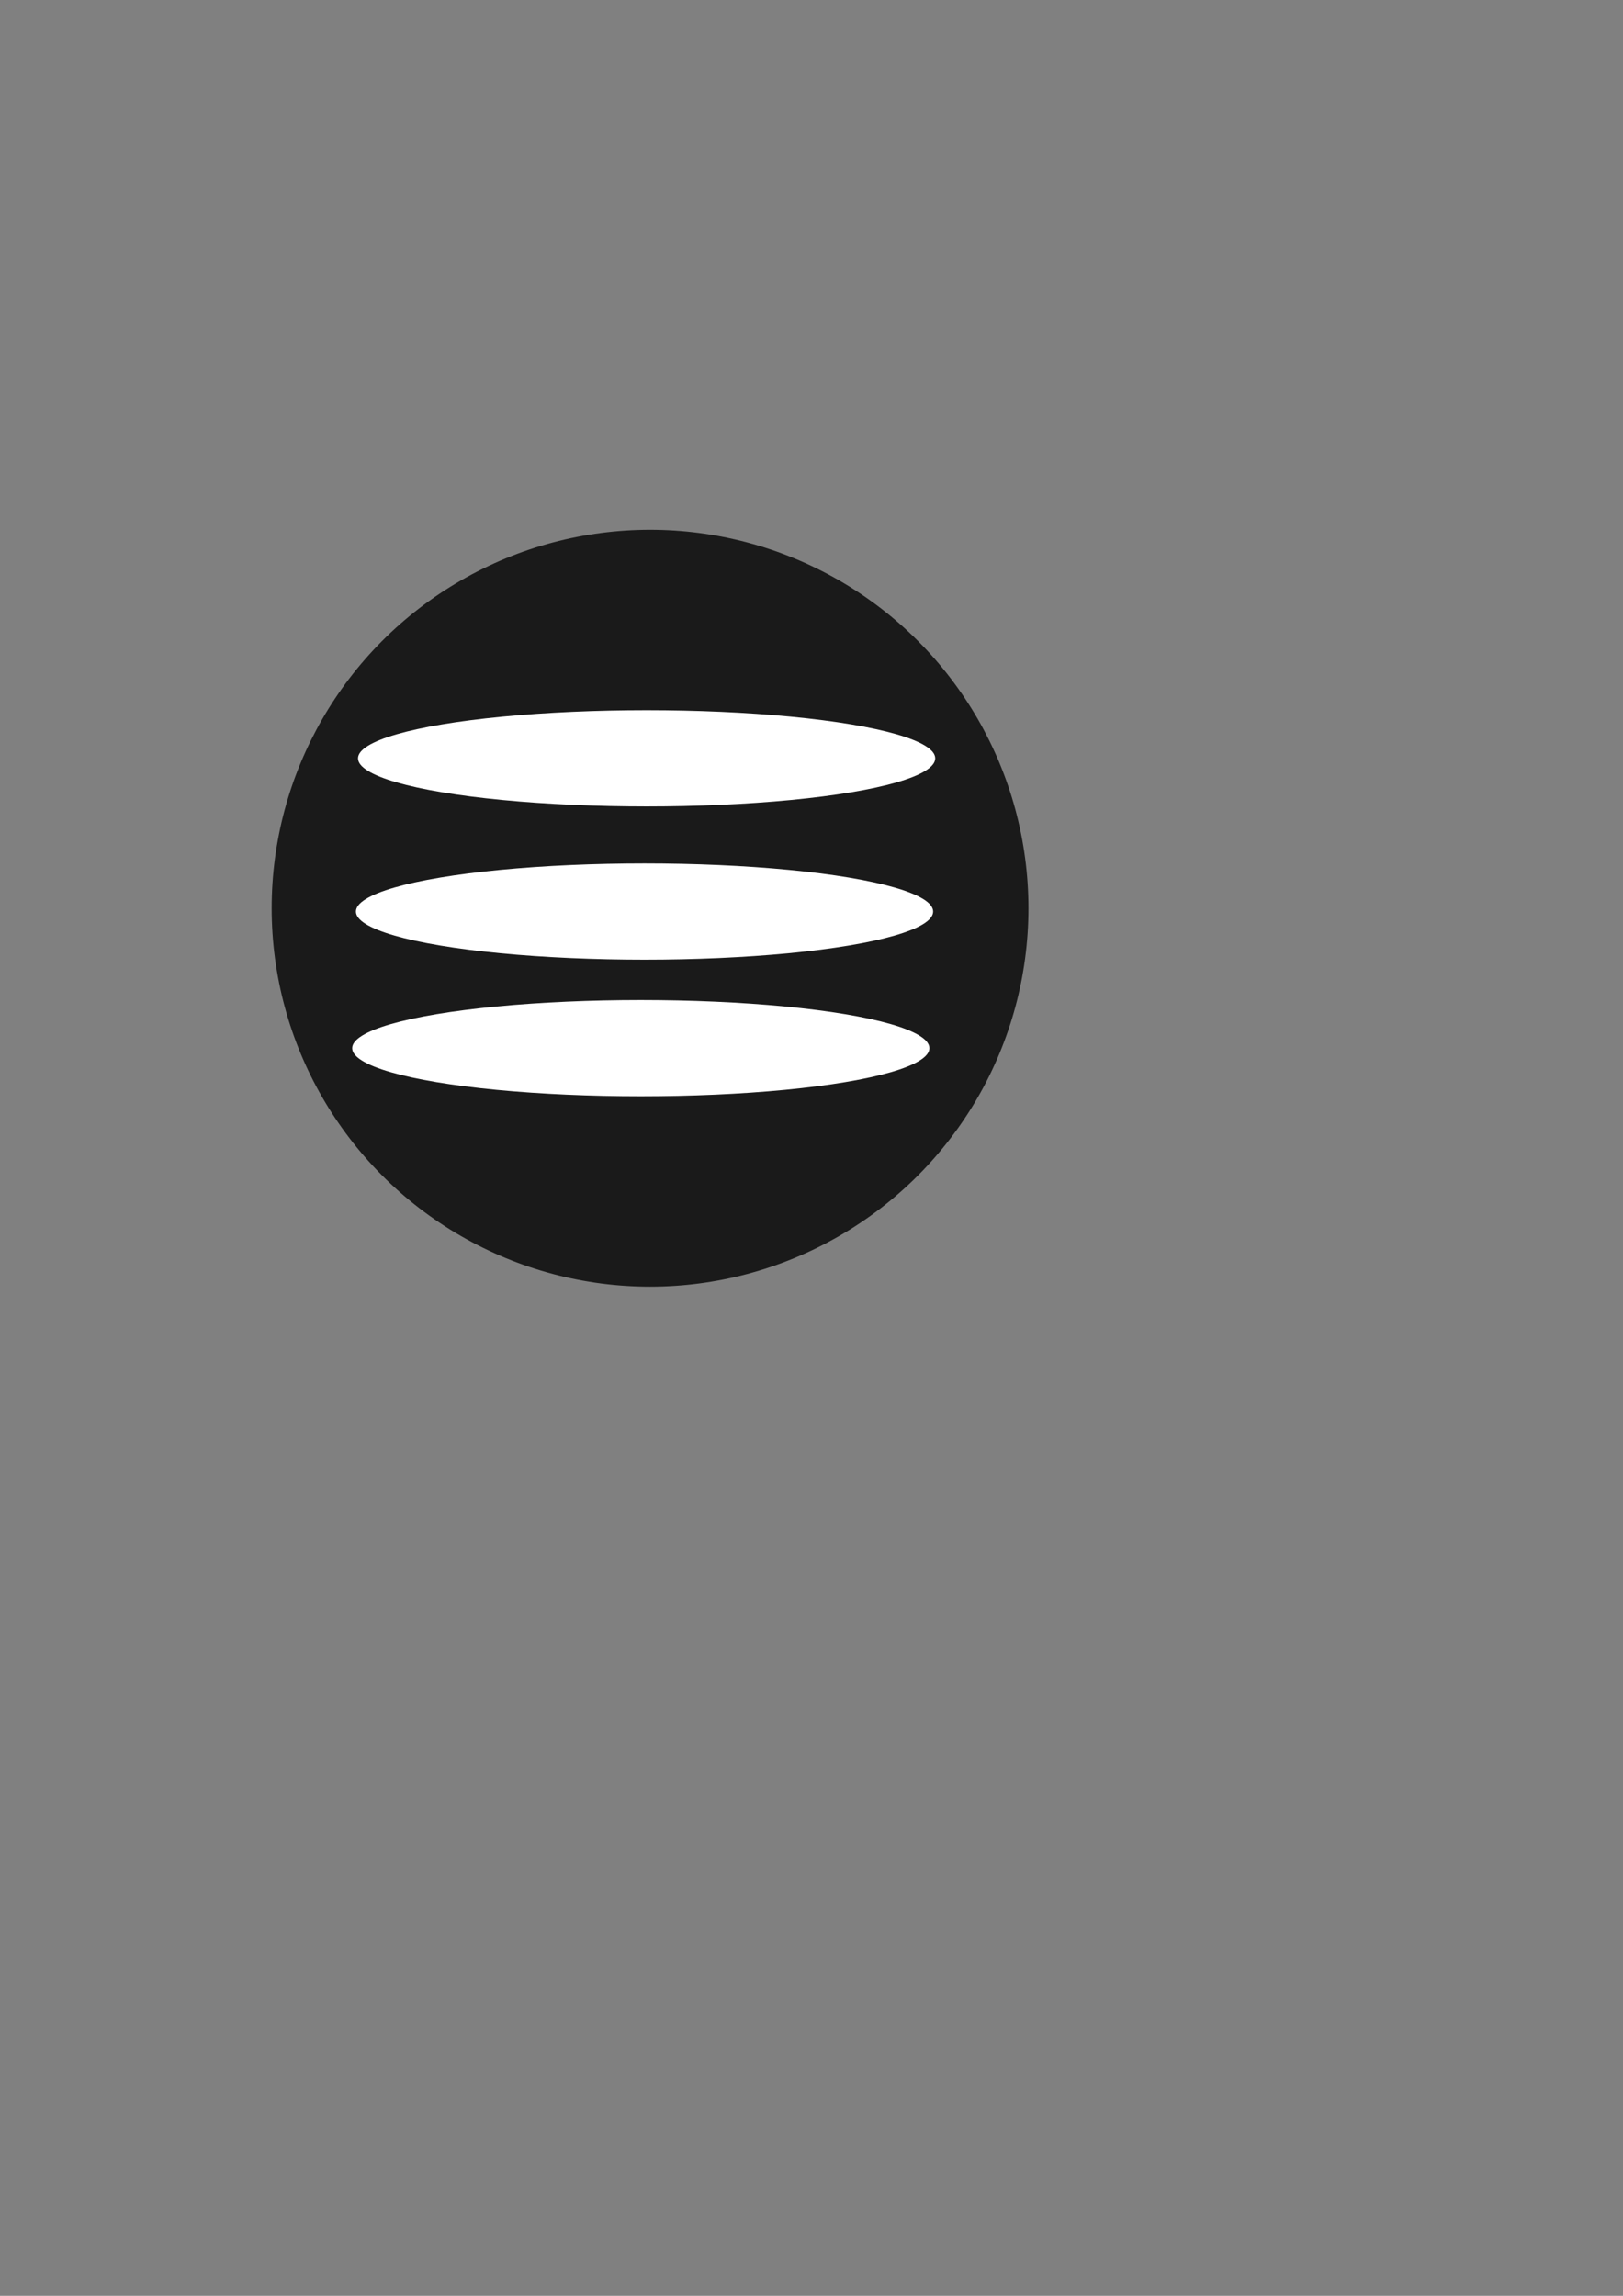 <?xml version="1.0" encoding="UTF-8" standalone="no"?>
<!-- Created with Inkscape (http://www.inkscape.org/) -->

<svg
   width="210mm"
   height="297mm"
   viewBox="0 0 210 297"
   version="1.1"
   id="svg5"
   inkscape:version="1.2.2 (b0a8486, 2022-12-01)"
   sodipodi:docname="icono-menu-mobile.svg"
   xmlns:inkscape="http://www.inkscape.org/namespaces/inkscape"
   xmlns:sodipodi="http://sodipodi.sourceforge.net/DTD/sodipodi-0.dtd"
   xmlns="http://www.w3.org/2000/svg"
   xmlns:svg="http://www.w3.org/2000/svg">
  <rect x="0" y="0" width="210" height="297" fill="#808080" stroke="none"/>
  <sodipodi:namedview
     id="namedview7"
     pagecolor="#ffffff"
     bordercolor="#000000"
     borderopacity="0.25"
     inkscape:showpageshadow="2"
     inkscape:pageopacity="0.0"
     inkscape:pagecheckerboard="0"
     inkscape:deskcolor="#d1d1d1"
     inkscape:document-units="mm"
     showgrid="false"
     inkscape:zoom="0.42137346"
     inkscape:cx="396.32302"
     inkscape:cy="563.63303"
     inkscape:window-width="1300"
     inkscape:window-height="703"
     inkscape:window-x="0"
     inkscape:window-y="0"
     inkscape:window-maximized="1"
     inkscape:current-layer="layer1" />
  <defs
     id="defs2" />
  <g
     inkscape:label="Capa 1"
     inkscape:groupmode="layer"
     id="layer1">
    <circle
       style="fill:#1a1a1a;stroke-width:0.29"
       id="path111"
       cx="84.111"
       cy="117.492"
       r="48.96" />
    <ellipse
       style="fill:#ffffff;stroke-width:0.265"
       id="path113"
       cx="83.396"
       cy="117.923"
       rx="37.343"
       ry="6.224" />
    <ellipse
       style="fill:#ffffff;stroke-width:0.265"
       id="path113-6"
       cx="82.913"
       cy="135.596"
       rx="37.343"
       ry="6.224" />
    <ellipse
       style="fill:#ffffff;stroke-width:0.265"
       id="path113-3"
       cx="83.666"
       cy="98.103"
       rx="37.343"
       ry="6.224" />
  </g>
</svg>
